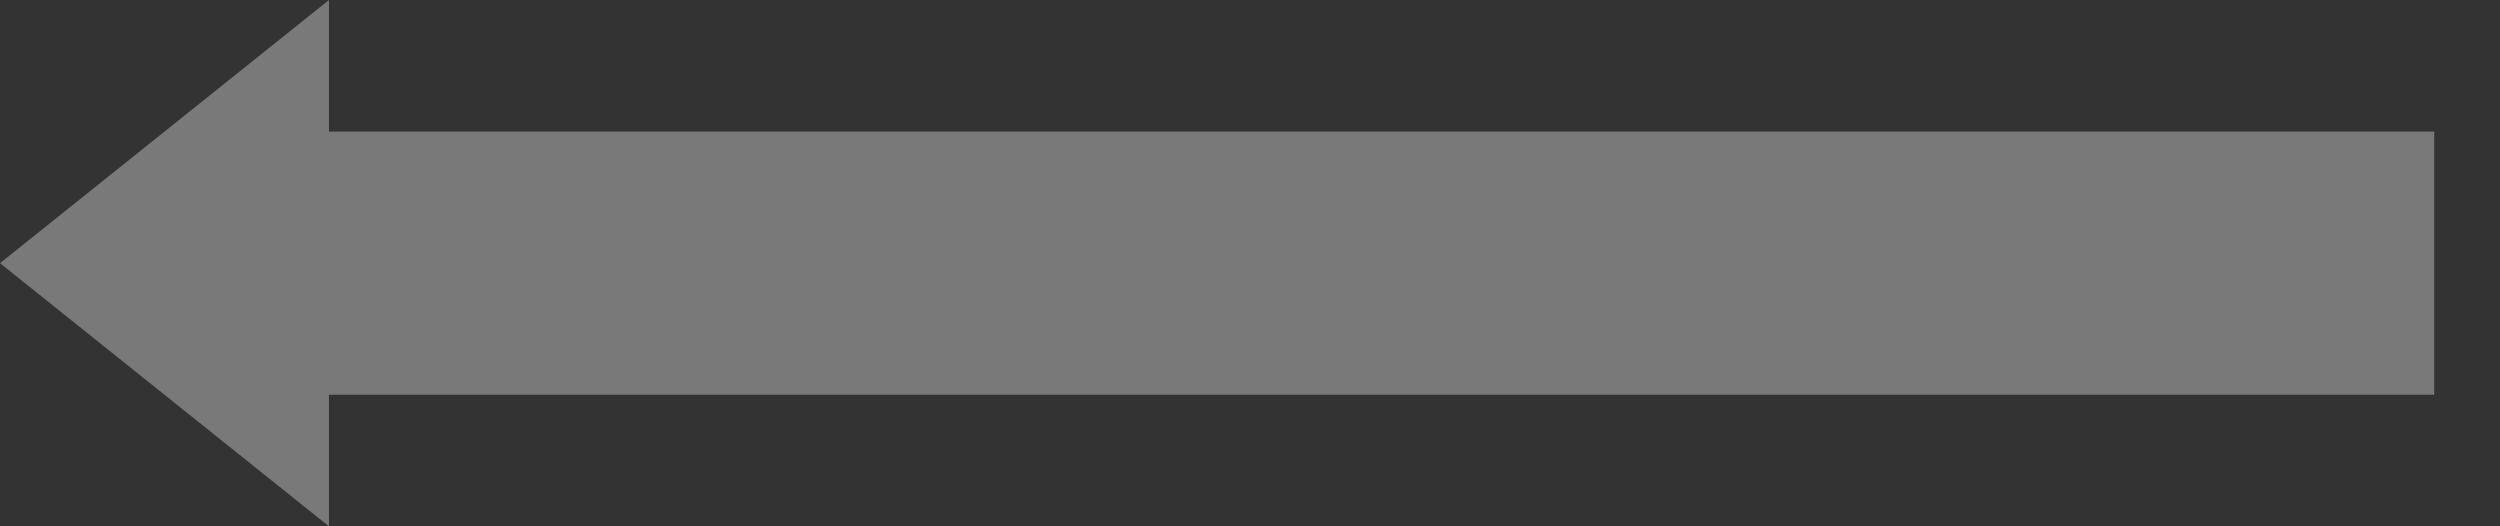 <?xml version="1.0" encoding="utf-8"?>
<svg version="1.1" id="SvgjsSvg1011" xmlns:svgjs="http://svgjs.com/svgjs"
	 xmlns="http://www.w3.org/2000/svg" xmlns:xlink="http://www.w3.org/1999/xlink" x="0px" y="0px" viewBox="-296 395 19 4"
	 enable-background="new -296 395 19 4" xml:space="preserve">
<rect x="-296" y="395" width="19" height="4" fill="#333333" stroke="none"/>
<title>arrow copy</title>
<path id="SvgjsPath1013" fill="rgba(255,255,255,0.34)" d="M-277.5,396l0,2l-16,0l0,1l-2.5-2l2.5-2l0,1.6l0-0.6L-277.5,396z"/>
</svg>

